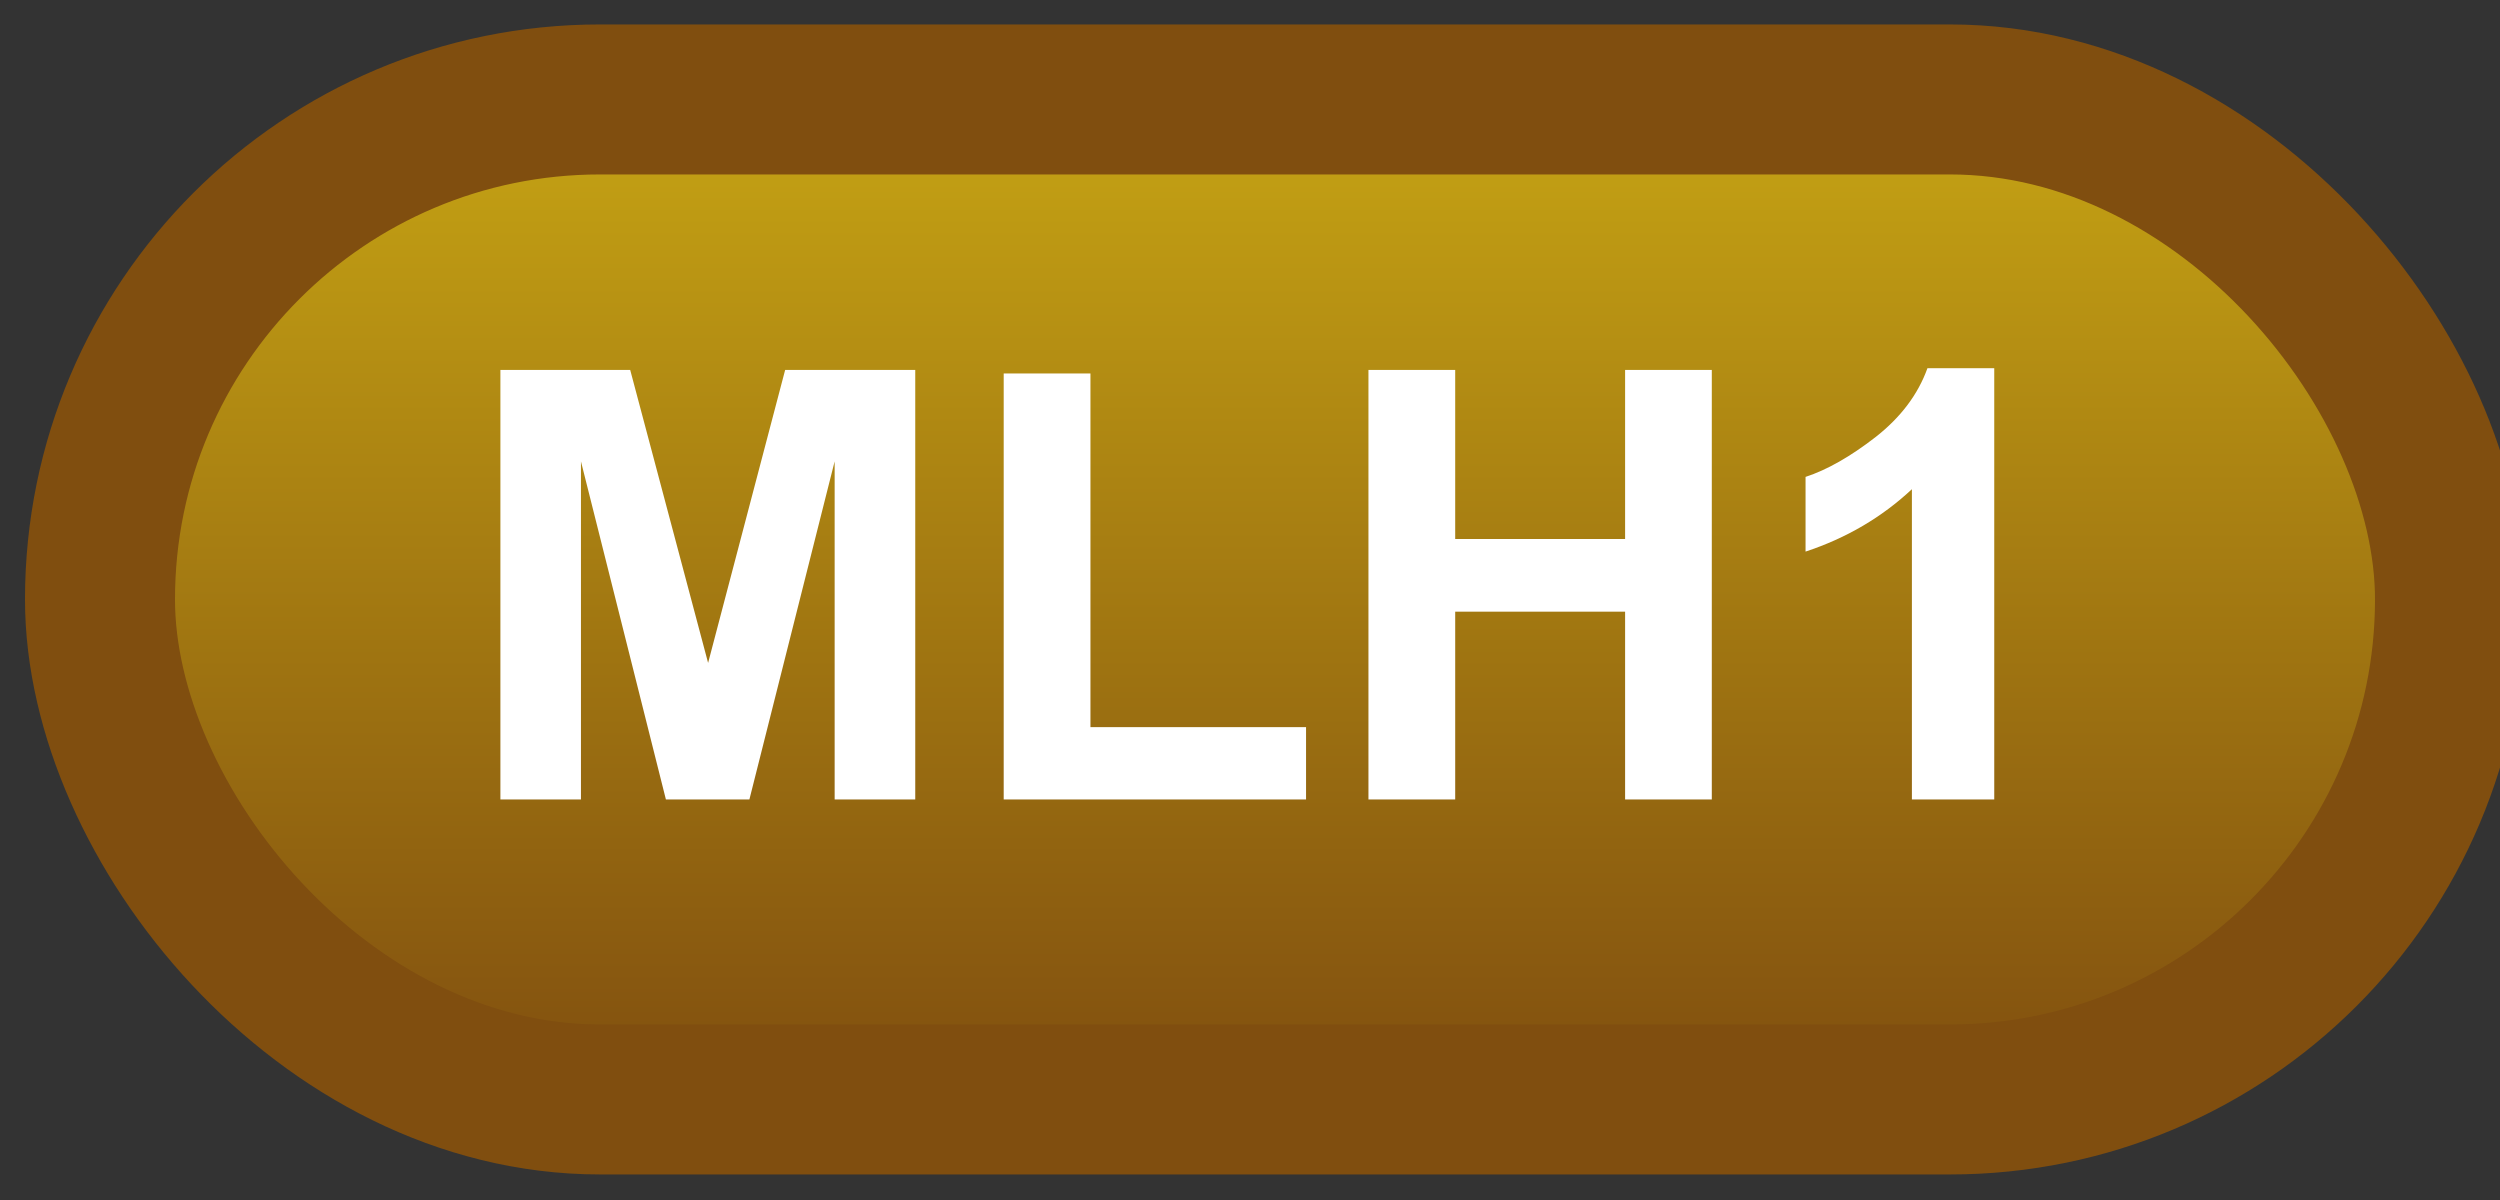 <svg width="50" height="24" viewBox="0 0 50 24" fill="none" xmlns="http://www.w3.org/2000/svg">
<rect x="0" y="0" width="50" height="24" fill="#333333" stroke="none"/>
<rect x="2" y="1.989" width="47" height="20" rx="10" fill="url(#paint0_linear_64_1822)"/>
<rect x="2" y="1.989" width="47" height="20" rx="10" stroke="#804E0F" stroke-width="3" stroke-linejoin="round"/>
<path d="M10.008 15.989V7.399H12.604L14.162 13.258L15.703 7.399H18.305V15.989H16.693V9.227L14.988 15.989H13.318L11.619 9.227V15.989H10.008ZM20.074 15.989V7.469H21.809V14.542H26.121V15.989H20.074ZM27.369 15.989V7.399H29.104V10.78H32.502V7.399H34.236V15.989H32.502V12.233H29.104V15.989H27.369ZM39.885 15.989H38.238V9.784C37.637 10.346 36.928 10.762 36.111 11.032V9.538C36.541 9.397 37.008 9.132 37.512 8.741C38.016 8.346 38.361 7.887 38.549 7.364H39.885V15.989Z" fill="white"/>
<defs>
<linearGradient id="paint0_linear_64_1822" x1="25.5" y1="1.989" x2="25.5" y2="21.989" gradientUnits="userSpaceOnUse">
<stop stop-color="#C6A414"/>
<stop offset="1" stop-color="#804E0F"/>
</linearGradient>
</defs>
</svg>
